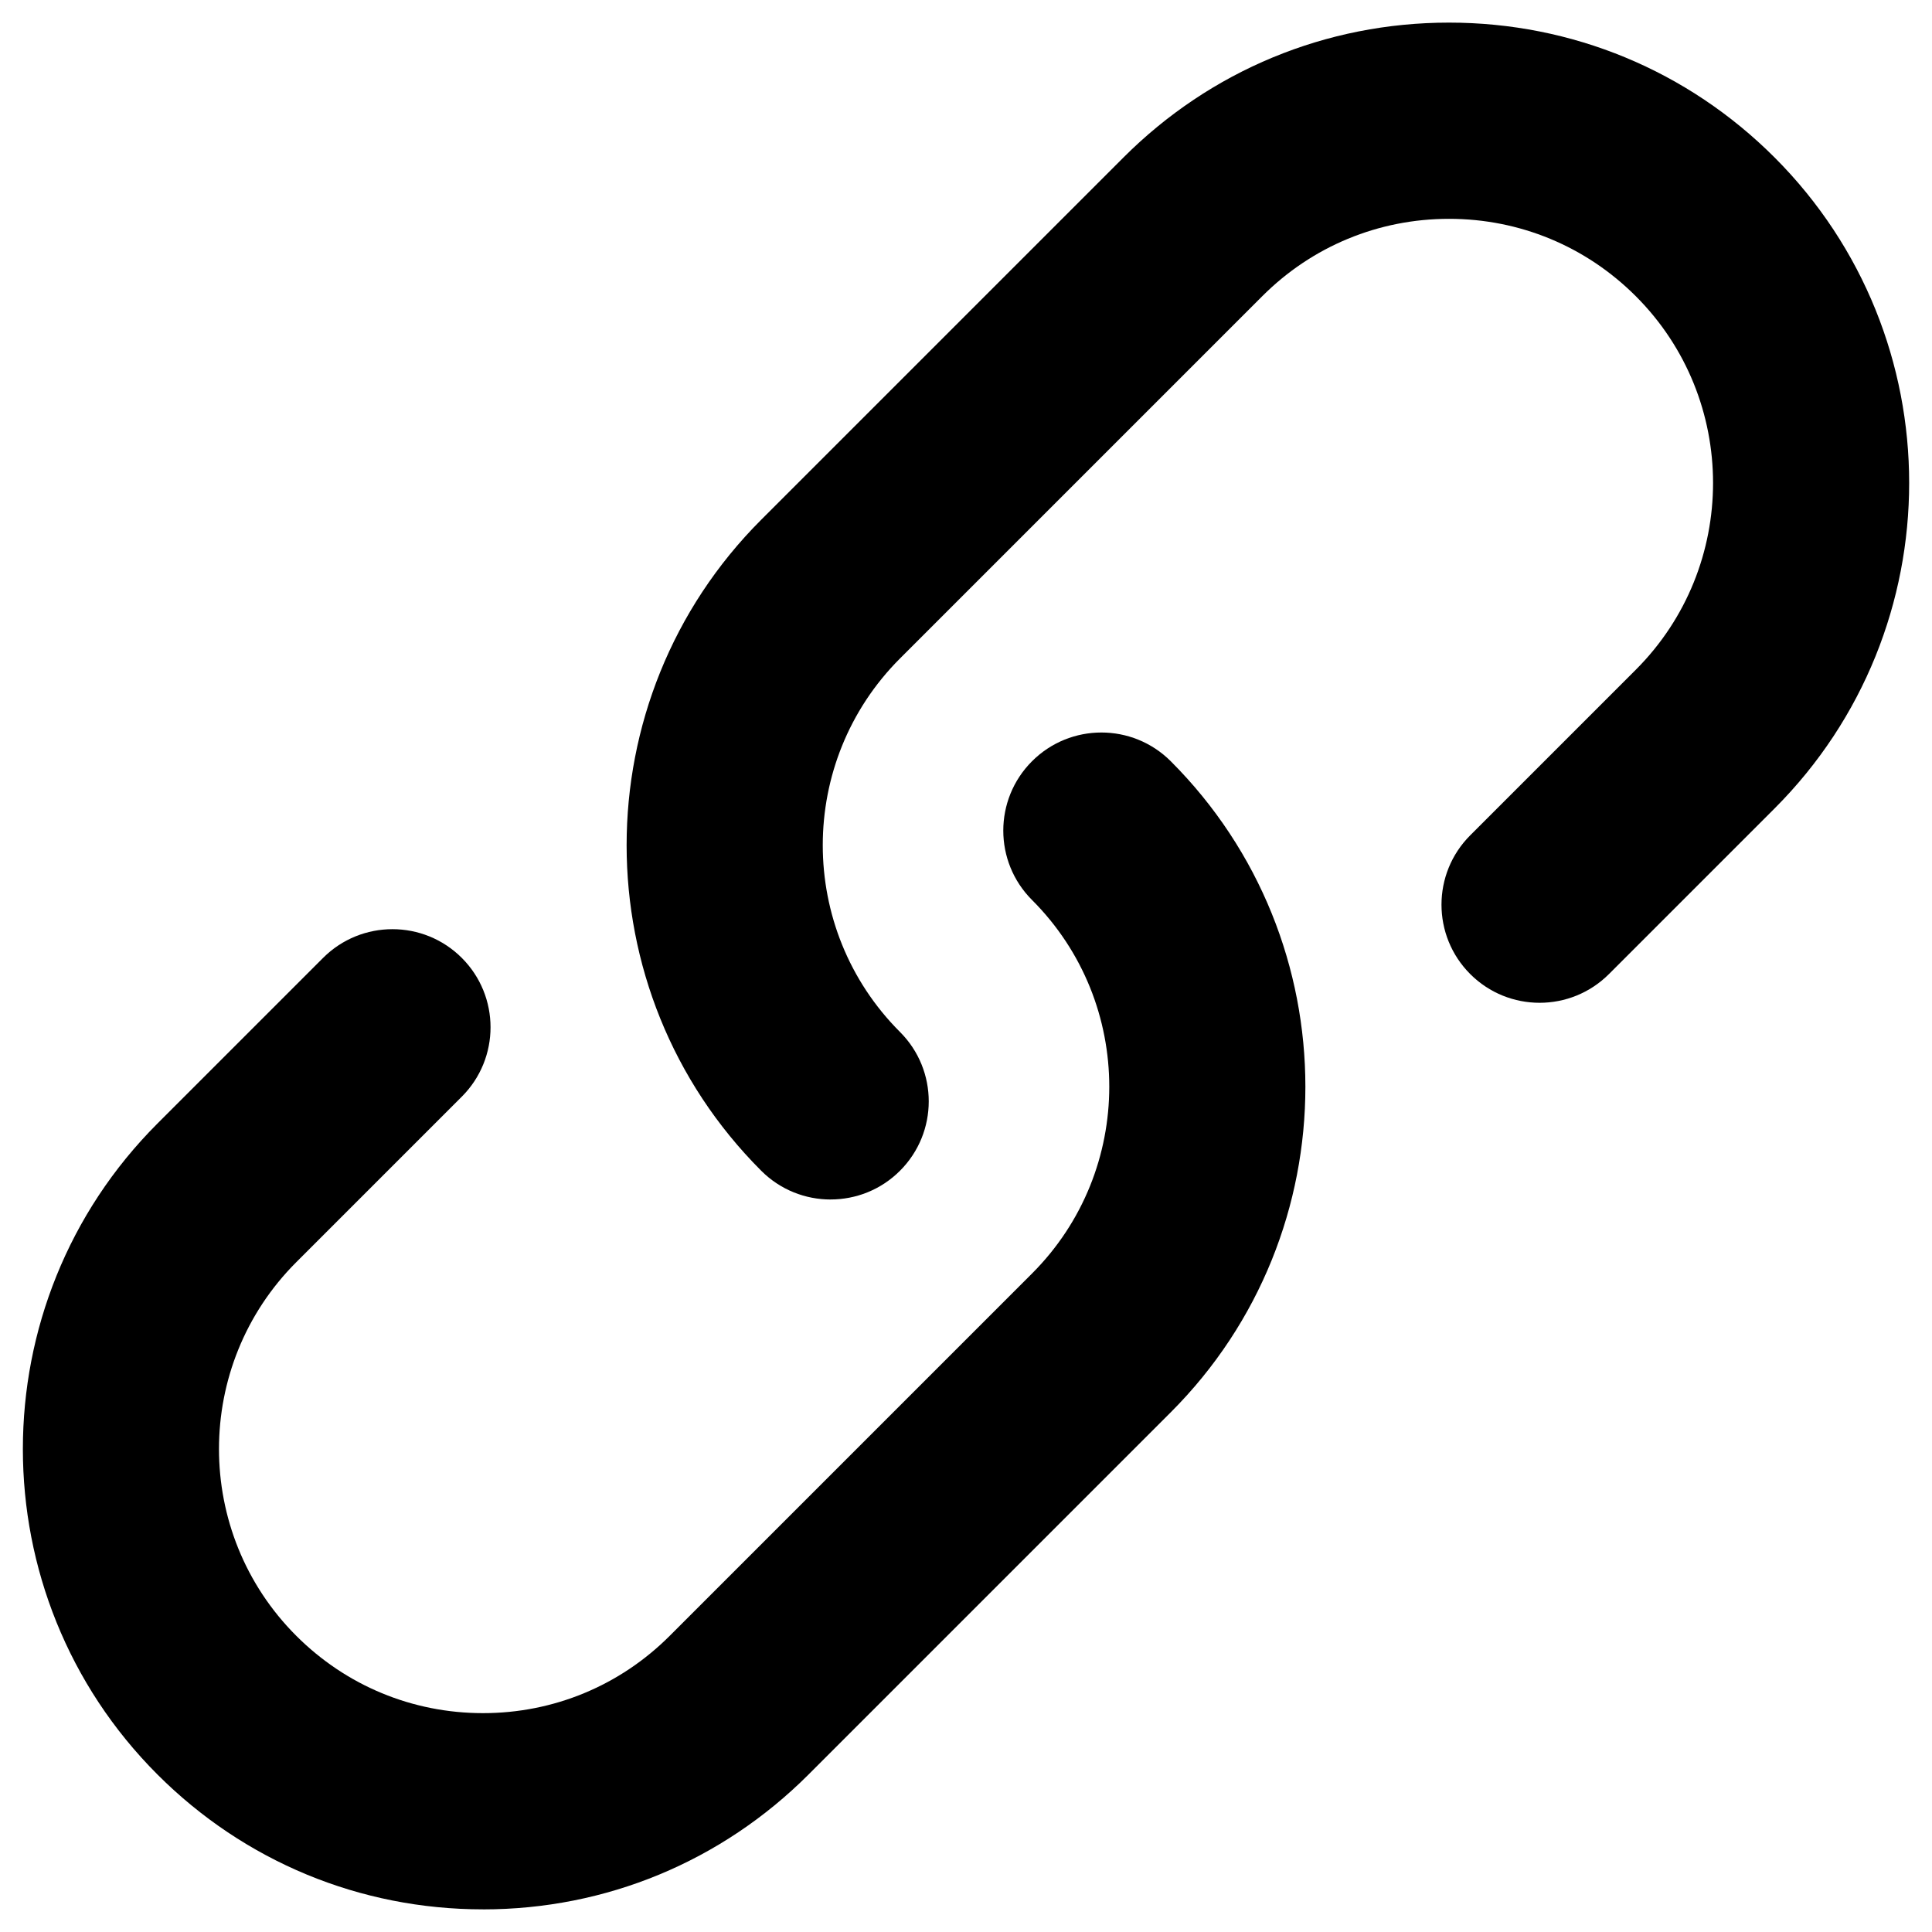 <?xml version="1.0" encoding="utf-8"?>
<!-- Generated by IcoMoon.io -->
<!DOCTYPE svg PUBLIC "-//W3C//DTD SVG 1.1//EN" "http://www.w3.org/Graphics/SVG/1.1/DTD/svg11.dtd">
<svg version="1.1" xmlns="http://www.w3.org/2000/svg" xmlns:xlink="http://www.w3.org/1999/xlink" width="64" height="64"
     viewBox="0 0 64 64">
    <path d="M27.515 39.735c-0.832 0-1.663-0.317-2.298-0.952-5.946-5.946-5.946-15.621 0-21.567l12-12c2.88-2.88 6.71-4.467 10.783-4.467s7.903 1.586 10.784 4.466c5.946 5.946 5.946 15.621 0 21.567l-5.485 5.485c-1.269 1.269-3.327 1.269-4.596 0s-1.269-3.327 0-4.596l5.485-5.485c3.412-3.412 3.412-8.963 0-12.374-1.653-1.653-3.85-2.563-6.187-2.563s-4.535 0.91-6.187 2.563l-12 12c-3.412 3.412-3.412 8.963 0 12.374 1.269 1.269 1.269 3.327 0 4.596-0.634 0.635-1.466 0.952-2.298 0.952z"
          fill="#000000"></path>
    <path d="M16 63.25c-4.073 0-7.903-1.586-10.783-4.466-5.946-5.946-5.946-15.621 0-21.567l5.485-5.485c1.269-1.269 3.327-1.269 4.596 0s1.269 3.327 0 4.596l-5.485 5.485c-3.412 3.412-3.412 8.963 0 12.374 1.652 1.653 3.85 2.563 6.187 2.563s4.535-0.91 6.187-2.563l12-12c3.412-3.412 3.412-8.963 0-12.374-1.269-1.269-1.269-3.327 0-4.596s3.327-1.269 4.596 0c5.946 5.946 5.946 15.621 0 21.567l-12 12c-2.881 2.88-6.71 4.467-10.784 4.467z"
          fill="#000000"></path>
</svg>
